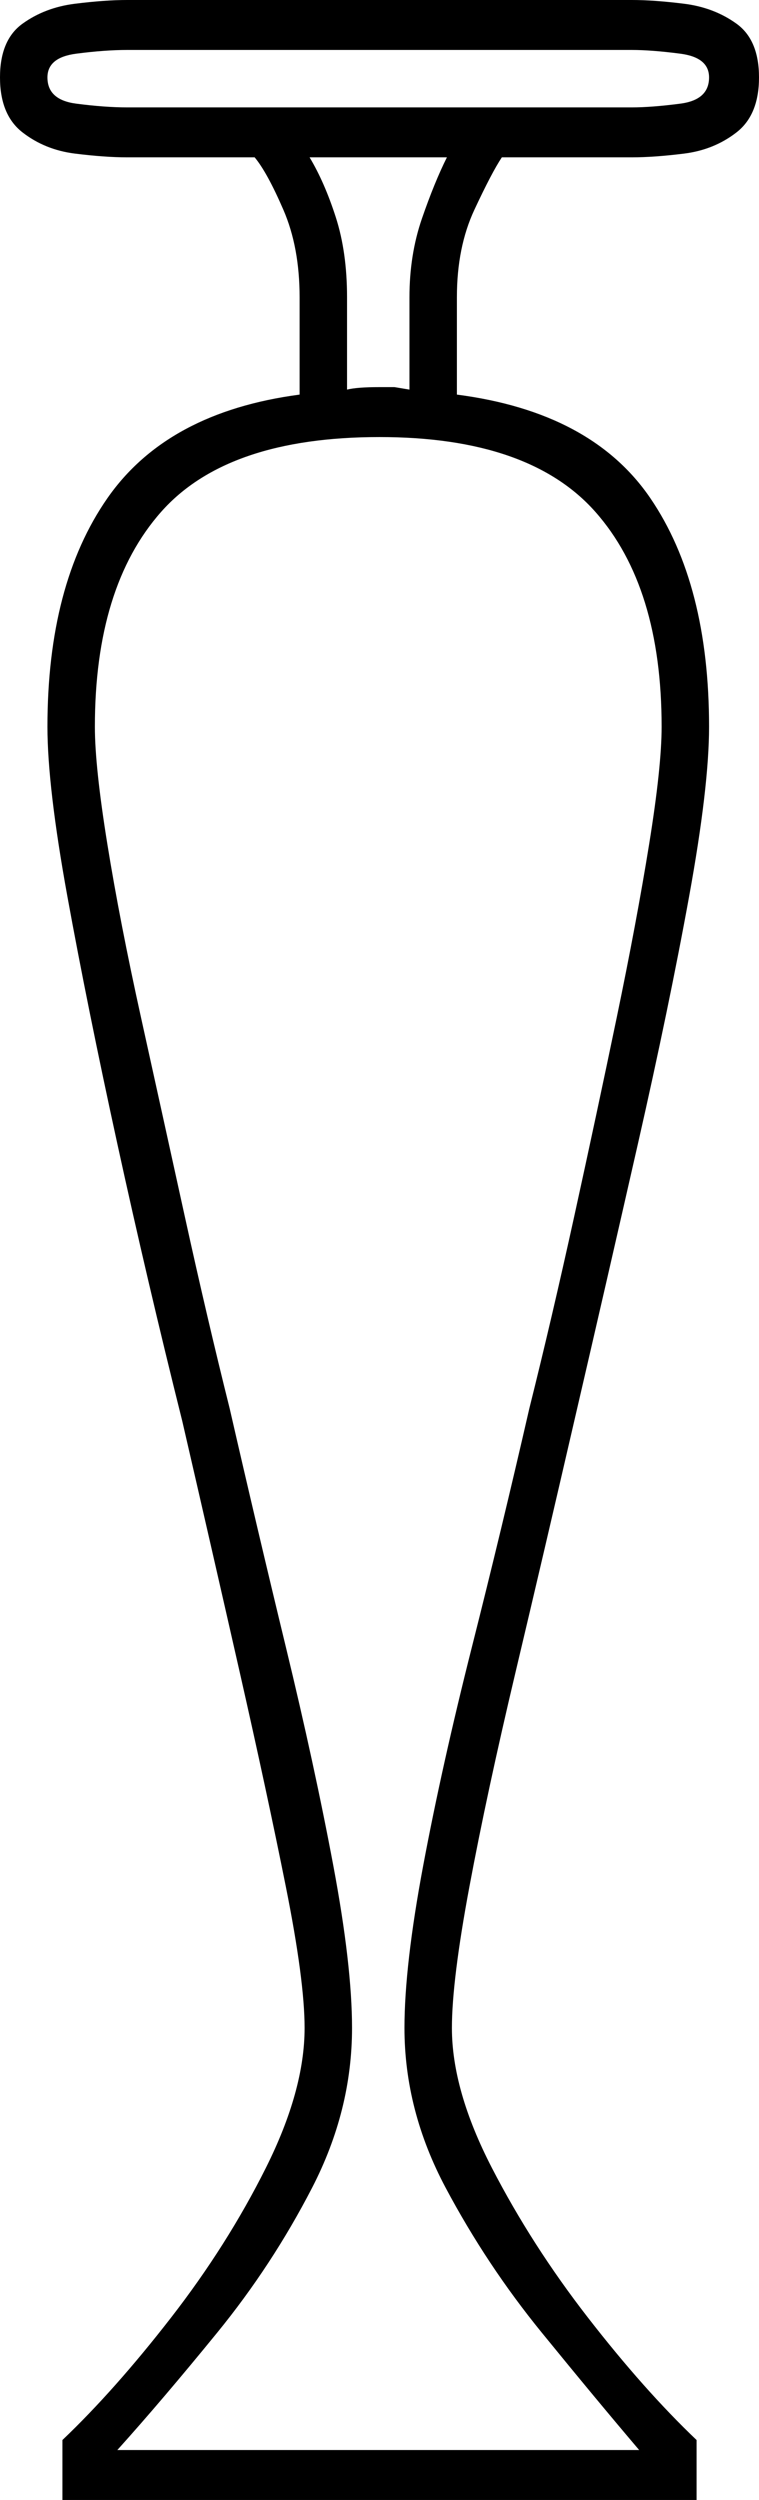 <svg xmlns="http://www.w3.org/2000/svg" viewBox="-10 0 304 1001"><path d="M15 1001v-24q21-20 43.5-49t38-60q15.5-31 15.5-56 0-19-7.5-56.5t-18.5-86Q75 621 63 569q-14-56-26-111t-20-99q-8-44-8-68 0-57 24-91.5t77-41.5v-39q0-20-6.5-35T92 63H41q-9 0-21-1.5T-1 53q-9-7-9-22t9-21.5q9-6.5 21-8T41 0h202q9 0 21 1.5t21 8q9 6.5 9 21.5t-9 22q-9 7-21 8.5T243 63h-52q-4 6-11 21t-7 35v39q54 7 77.5 41.5T274 291q0 24-8 68t-20.5 99Q233 513 220 569q-12 52-23.5 100.5t-18.5 86q-7 37.5-7 56.5 0 25 16 56t38.5 60q22.5 29 43.5 49v24zM41 43h202q8 0 19.5-1.5T274 31q0-8-11.5-9.5T243 20H41q-9 0-20.5 1.5T9 31q0 9 11.5 10.5T41 43zm88 113q4-1 13-1h6l6 1v-37q0-17 5-31.5T169 63h-55q6 10 10.5 24t4.5 32zM37 981h209q-17-20-39-47t-38.5-58Q152 845 152 812q0-25 7.5-65t19.5-87.5q12-47.5 23-95.5 9-36 18-77t17-79.5q8-38.5 13-69.5t5-47q0-56-26.5-86T142 175q-61 0-87.5 30T28 291q0 16 5 47t13.5 69.5Q55 446 64 487t18 77q11 48 22.5 95.5t19 87.5q7.5 40 7.5 65 0 33-16 64t-38 58q-22 27-40 47z" fill="currentColor"/></svg>